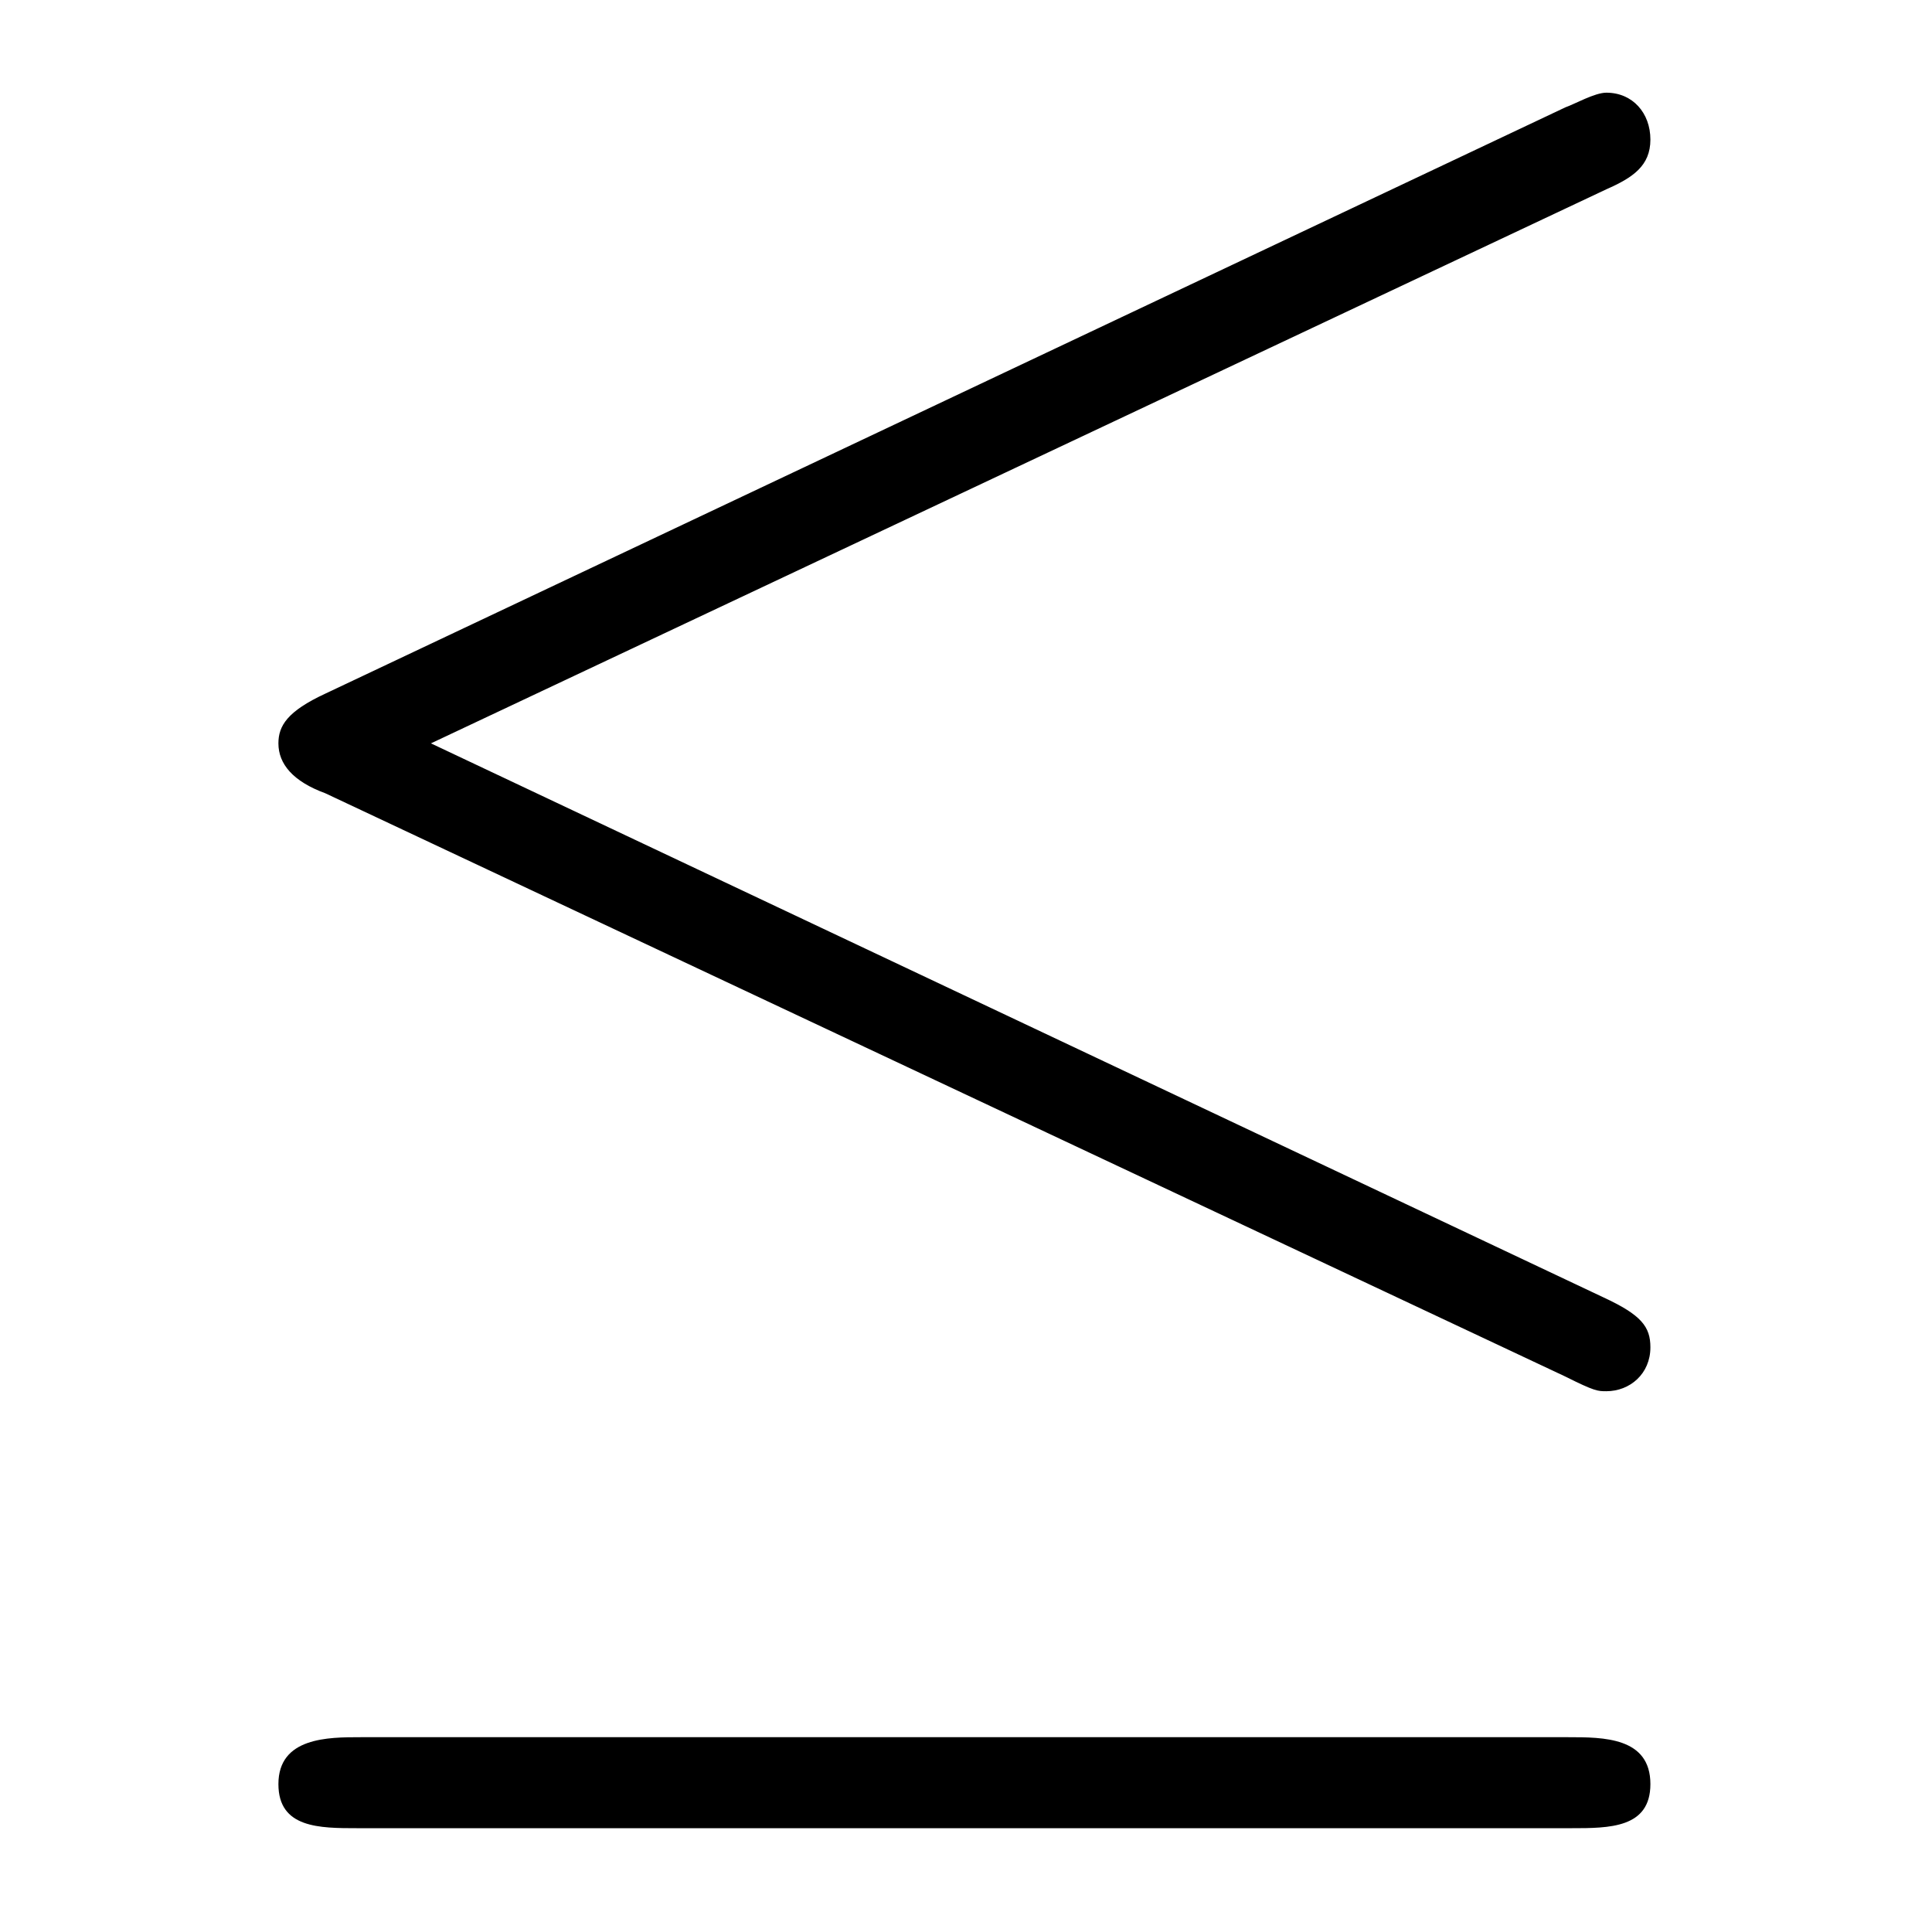 <?xml version="1.0" encoding="UTF-8"?>
<svg xmlns="http://www.w3.org/2000/svg" xmlns:xlink="http://www.w3.org/1999/xlink" viewBox="0 0 10.298 10.229">
<defs>
<g>
<g id="glyph-0-0">
</g>
<g id="glyph-0-1">
<path d="M 8.062 -7.094 C 8.203 -7.156 8.297 -7.219 8.297 -7.359 C 8.297 -7.5 8.203 -7.609 8.062 -7.609 C 8 -7.609 7.891 -7.547 7.844 -7.531 L 1.234 -4.406 C 1.031 -4.312 0.984 -4.234 0.984 -4.141 C 0.984 -4.031 1.062 -3.938 1.234 -3.875 L 7.844 -0.766 C 8 -0.688 8.016 -0.688 8.062 -0.688 C 8.188 -0.688 8.297 -0.781 8.297 -0.922 C 8.297 -1.031 8.25 -1.094 8.047 -1.188 L 1.797 -4.141 Z M 7.875 1.641 C 8.078 1.641 8.297 1.641 8.297 1.406 C 8.297 1.156 8.047 1.156 7.859 1.156 L 1.422 1.156 C 1.25 1.156 0.984 1.156 0.984 1.406 C 0.984 1.641 1.203 1.641 1.406 1.641 Z M 7.875 1.641 "/>
</g>
</g>
</defs>
<g fill="rgb(0%, 0%, 0%)" fill-opacity="1">
<use xlink:href="#glyph-0-1" x="0.5" y="8.103"/>
</g>
</svg>
